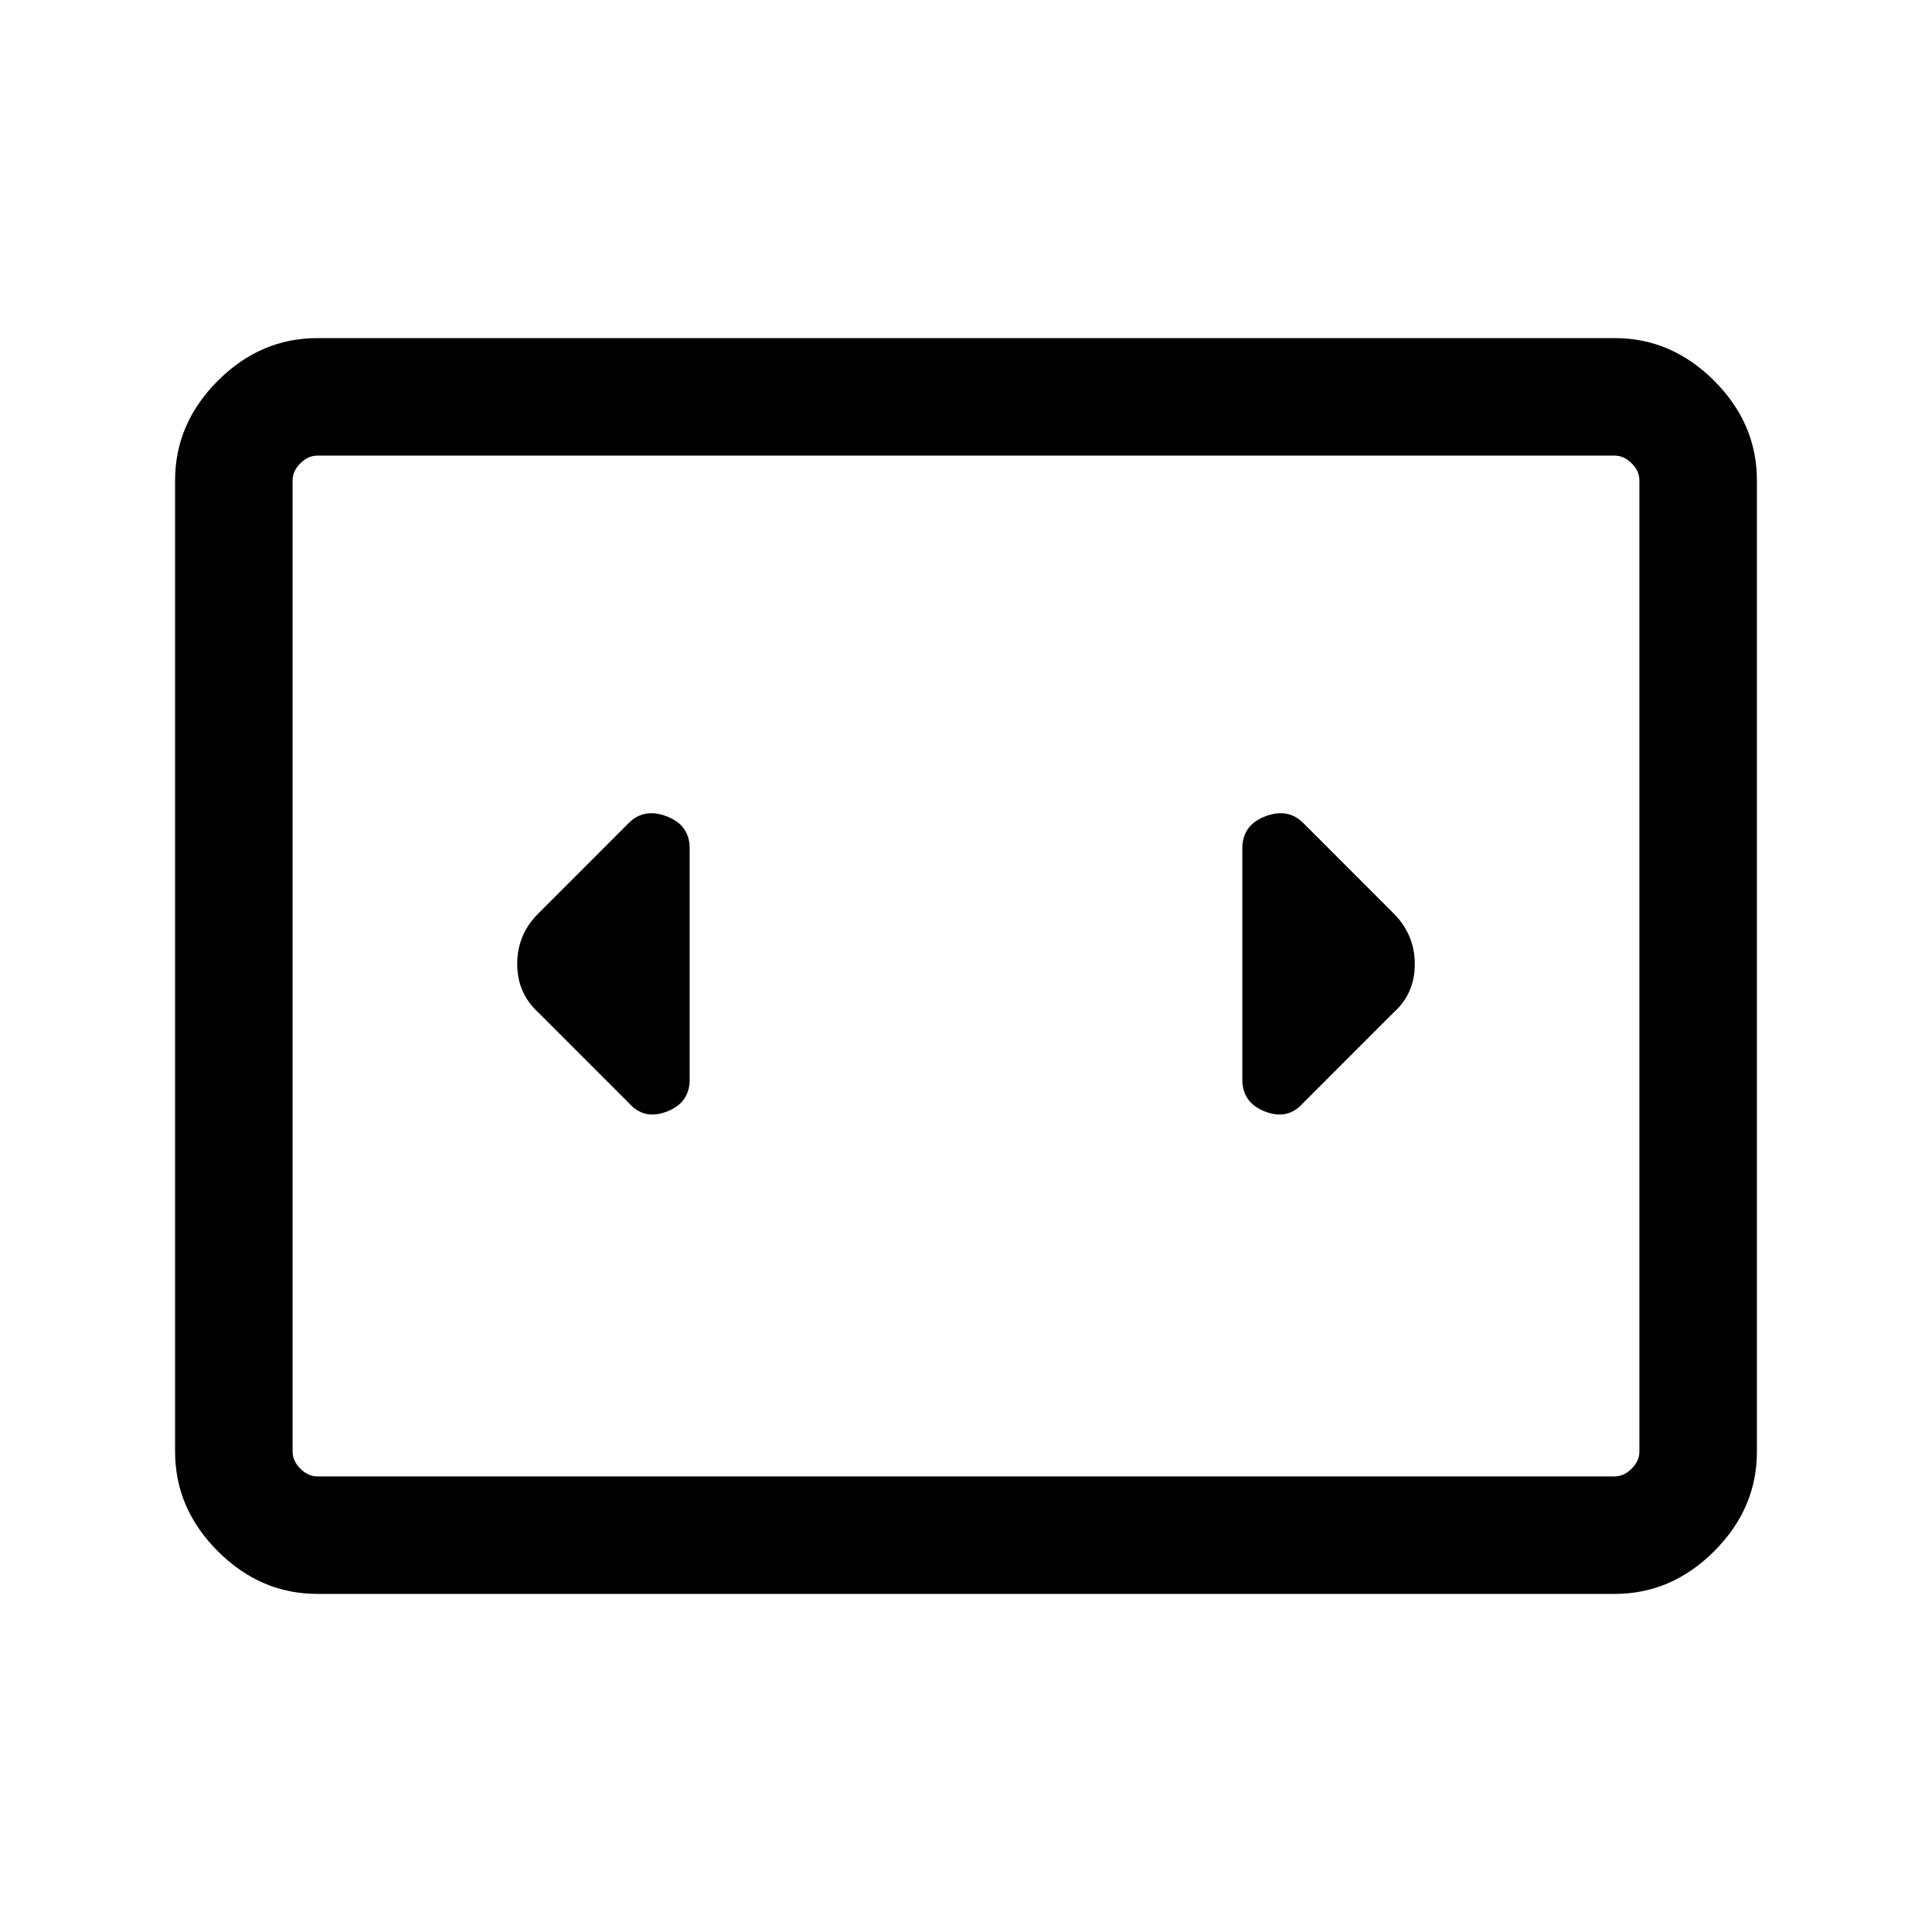 <svg xmlns="http://www.w3.org/2000/svg" height="48" viewBox="0 -960 960 960" width="48"><path d="M157.69-168q-28.25 0-49.47-21.22T87-238.69v-482.62q0-28.25 21.22-49.47T157.69-792h644.62q28.25 0 49.47 21.22T873-721.31v482.62q0 28.25-21.22 49.47T802.31-168H157.69Zm644.62-565.61H157.69q-4.61 0-8.46 3.84-3.84 3.85-3.84 8.46v482.62q0 4.61 3.84 8.46 3.85 3.84 8.46 3.84h644.62q4.61 0 8.46-3.84 3.84-3.85 3.84-8.46v-482.62q0-4.61-3.84-8.46-3.85-3.84-8.46-3.84Zm-656.92 0V-226.39-733.61Zm197.3 310.07v-114.92q0-11.5-11.31-15.87-11.3-4.36-18.92 3.25l-44.84 44.85Q257-495.73 257-481.06q0 14.68 10.62 24.29l44.84 44.85q7.62 8.61 18.92 4.25 11.31-4.37 11.31-15.87Zm349.69-82.69-44.84-44.85q-7.62-7.61-18.92-3.25-11.31 4.37-11.31 15.87v114.92q0 11.5 11.31 15.87 11.3 4.36 18.92-4.25l44.84-44.85q10.62-9.5 10.62-24.17 0-14.68-10.62-25.29Z"/></svg>
